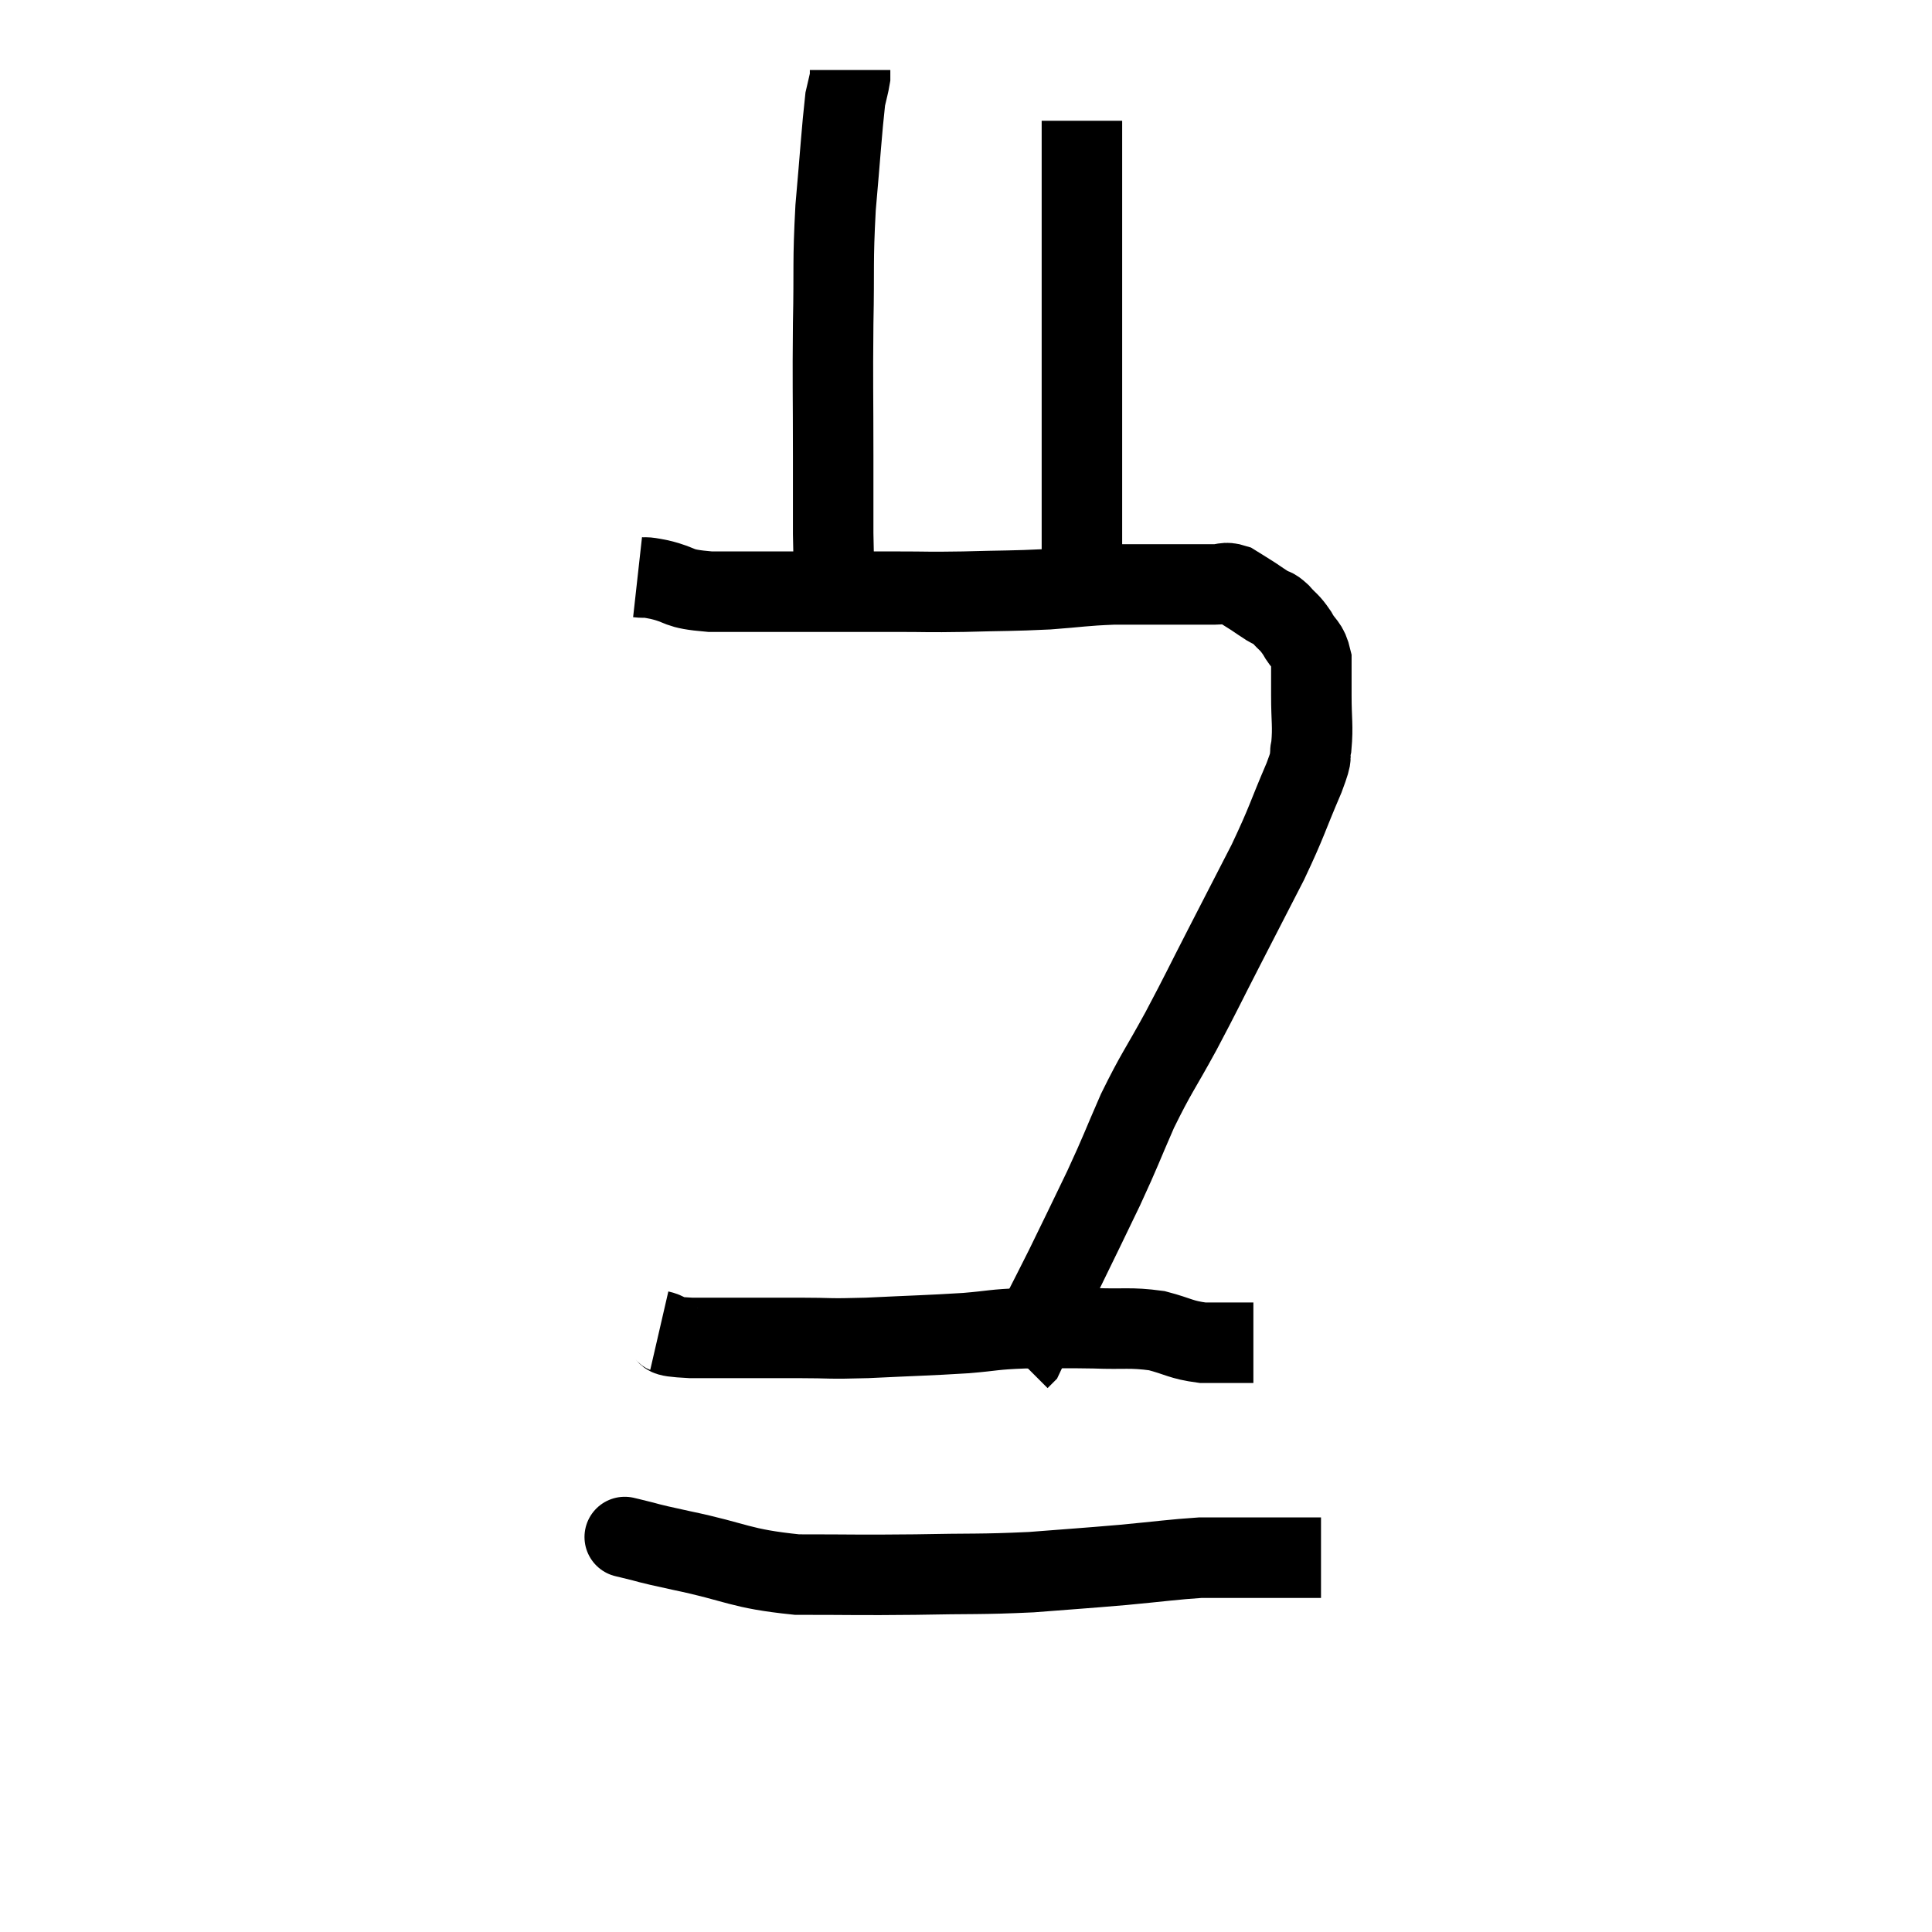 <svg width="48" height="48" viewBox="0 0 48 48" xmlns="http://www.w3.org/2000/svg"><path d="M 15.84 14.34 C 16.11 14.37, 15.93 14.31, 16.38 14.4 C 17.01 14.55, 16.755 14.625, 17.64 14.7 C 18.78 14.7, 18.765 14.7, 19.92 14.7 C 21.09 14.7, 21.255 14.7, 22.26 14.7 C 23.1 14.7, 22.995 14.715, 23.94 14.7 C 24.99 14.67, 25.11 14.685, 26.04 14.64 C 26.85 14.58, 26.895 14.55, 27.66 14.52 C 28.38 14.52, 28.47 14.52, 29.1 14.52 C 29.64 14.52, 29.79 14.52, 30.18 14.52 C 30.42 14.52, 30.42 14.445, 30.66 14.52 C 30.9 14.67, 30.93 14.685, 31.14 14.82 C 31.32 14.94, 31.335 14.955, 31.5 15.06 C 31.65 15.15, 31.62 15.075, 31.8 15.24 C 32.01 15.48, 32.025 15.435, 32.22 15.72 C 32.4 16.05, 32.49 15.99, 32.58 16.38 C 32.58 16.83, 32.58 16.74, 32.58 17.28 C 32.58 17.91, 32.625 18.03, 32.58 18.54 C 32.49 18.93, 32.67 18.6, 32.4 19.32 C 31.95 20.37, 31.995 20.37, 31.5 21.42 C 30.96 22.47, 30.96 22.47, 30.42 23.52 C 29.88 24.57, 29.88 24.6, 29.34 25.62 C 28.8 26.61, 28.74 26.625, 28.26 27.6 C 27.84 28.56, 27.87 28.545, 27.42 29.52 C 26.94 30.51, 26.91 30.585, 26.46 31.5 C 26.04 32.34, 25.875 32.64, 25.62 33.18 C 25.53 33.42, 25.515 33.51, 25.44 33.66 C 25.38 33.72, 25.35 33.75, 25.32 33.78 C 25.32 33.78, 25.32 33.78, 25.32 33.78 L 25.32 33.78" fill="none" stroke="black" stroke-width="2"></path><path d="M 16.38 33.06 C 16.77 33.15, 16.29 33.195, 17.16 33.24 C 18.51 33.24, 18.765 33.24, 19.86 33.24 C 20.7 33.24, 20.505 33.27, 21.54 33.24 C 22.77 33.18, 23.025 33.18, 24 33.12 C 24.72 33.06, 24.645 33.03, 25.44 33 C 26.31 33, 26.355 32.985, 27.18 33 C 27.96 33.03, 28.065 32.97, 28.74 33.06 C 29.31 33.21, 29.325 33.285, 29.88 33.36 C 30.42 33.36, 30.645 33.36, 30.96 33.36 L 31.14 33.36" fill="none" stroke="black" stroke-width="2"></path><path d="M 15.66 38.22 C 15.66 38.22, 15.345 38.145, 15.66 38.22 C 16.29 38.37, 15.885 38.295, 16.92 38.52 C 18.36 38.82, 18.345 38.97, 19.8 39.12 C 21.27 39.12, 21.285 39.135, 22.74 39.12 C 24.18 39.09, 24.33 39.12, 25.62 39.06 C 26.76 38.97, 26.85 38.97, 27.9 38.88 C 28.86 38.79, 29.145 38.745, 29.82 38.7 C 30.21 38.7, 30 38.7, 30.6 38.7 C 31.41 38.7, 31.665 38.7, 32.22 38.7 C 32.52 38.7, 32.67 38.7, 32.82 38.7 L 32.82 38.7" fill="none" stroke="black" stroke-width="2"></path><path d="M 20.76 15.06 C 20.73 14.16, 20.715 14.19, 20.7 13.26 C 20.7 12.3, 20.7 12.645, 20.7 11.34 C 20.7 9.69, 20.685 9.585, 20.7 8.04 C 20.73 6.6, 20.685 6.555, 20.76 5.16 C 20.88 3.81, 20.91 3.27, 21 2.46 C 21.06 2.19, 21.09 2.1, 21.12 1.92 L 21.12 1.74" fill="none" stroke="black" stroke-width="2"></path><path d="M 26.88 14.34 C 26.88 12.78, 26.88 12.885, 26.88 11.22 C 26.88 9.45, 26.88 9.285, 26.88 7.68 C 26.88 6.24, 26.88 5.79, 26.88 4.8 C 26.88 4.26, 26.88 4.065, 26.88 3.72 C 26.88 3.57, 26.88 3.495, 26.88 3.42 C 26.88 3.42, 26.88 3.525, 26.88 3.42 C 26.88 3.21, 26.88 3.105, 26.88 3 L 26.88 3" fill="none" stroke="black" stroke-width="2"></path></svg>